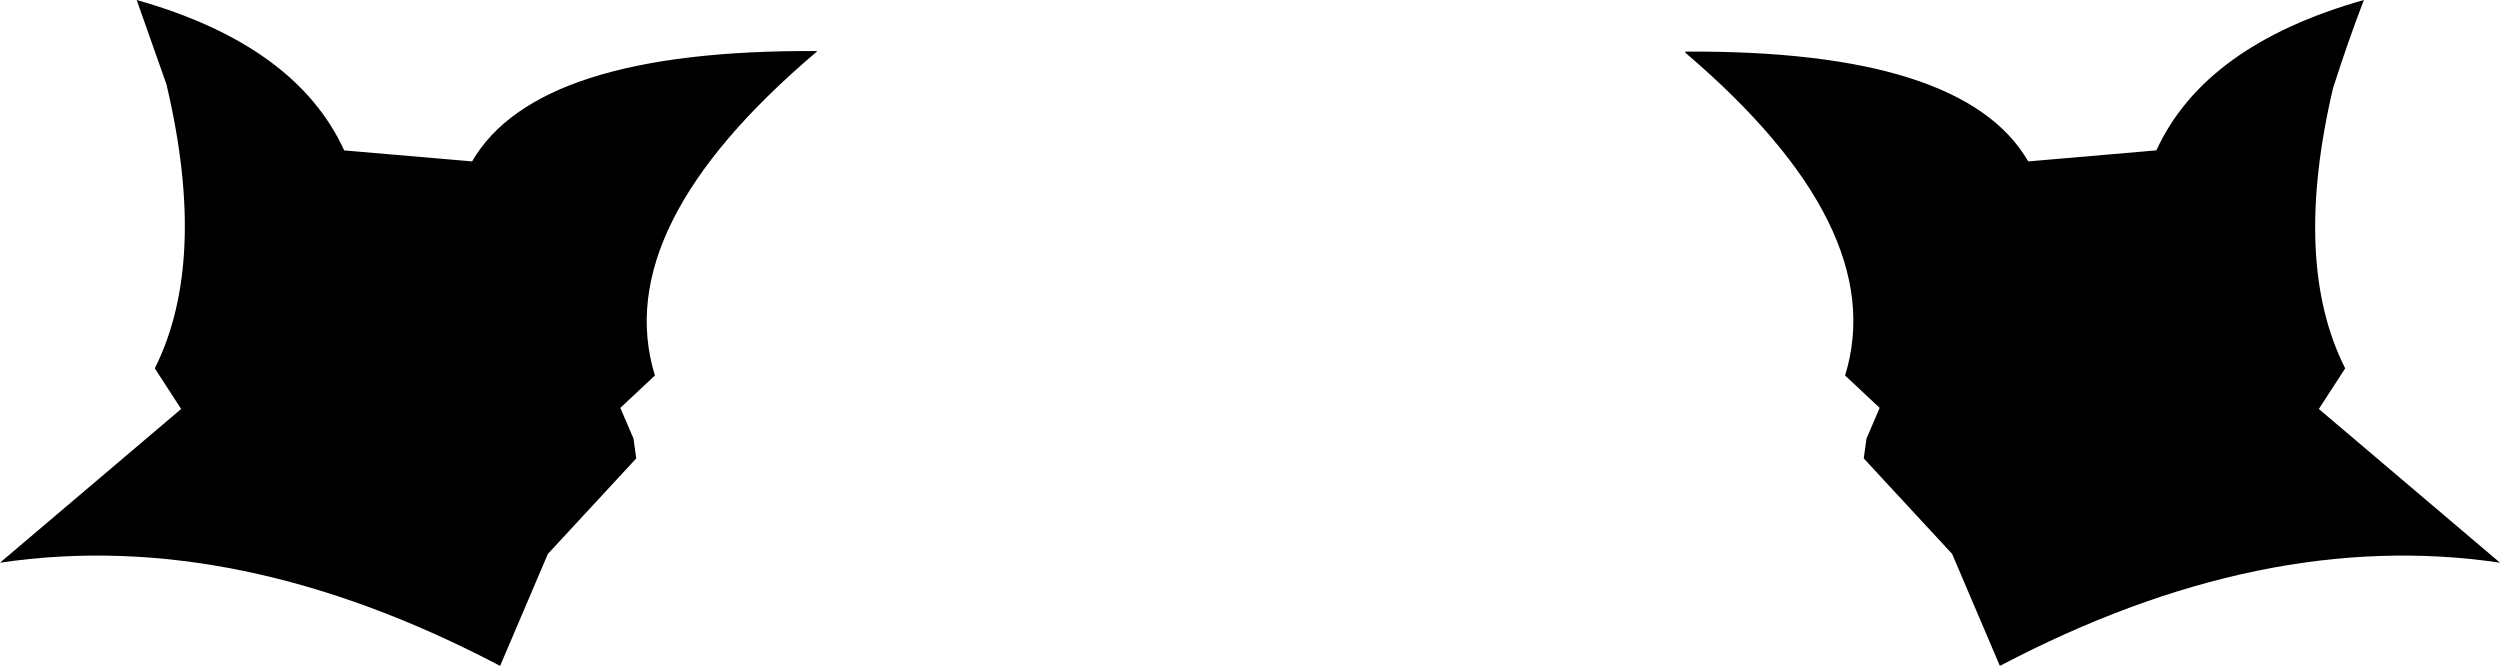 <?xml version="1.0" encoding="UTF-8" standalone="no"?>
<svg xmlns:xlink="http://www.w3.org/1999/xlink" height="60.65px" width="227.7px" xmlns="http://www.w3.org/2000/svg">
  <g transform="matrix(1.0, 0.0, 0.0, 1.0, -286.05, -482.1)">
    <path d="M298.5 482.1 Q313.0 486.2 317.4 495.8 L329.05 496.8 Q334.95 486.6 360.45 486.75 L360.45 486.8 Q341.55 502.8 345.7 516.3 L342.55 519.25 343.75 522.05 344.0 523.85 335.95 532.55 331.6 542.75 Q307.65 530.15 286.05 533.35 L302.55 519.35 300.15 515.65 Q305.0 505.95 301.25 489.95 L301.25 489.9 301.2 489.75 298.5 482.1 M501.35 482.1 Q499.9 485.9 498.7 489.65 L498.55 490.1 Q494.8 506.05 499.65 515.65 L497.25 519.35 513.75 533.35 Q492.15 530.15 468.2 542.75 L463.85 532.55 455.8 523.85 456.05 522.05 457.25 519.25 454.1 516.3 Q458.25 502.85 439.55 486.9 L439.55 486.8 Q464.85 486.65 470.75 496.75 L470.8 496.8 482.4 495.8 482.45 495.8 Q486.85 486.2 501.35 482.1" fill="#000000" fill-rule="evenodd" stroke="none"/>
  </g>
</svg>
